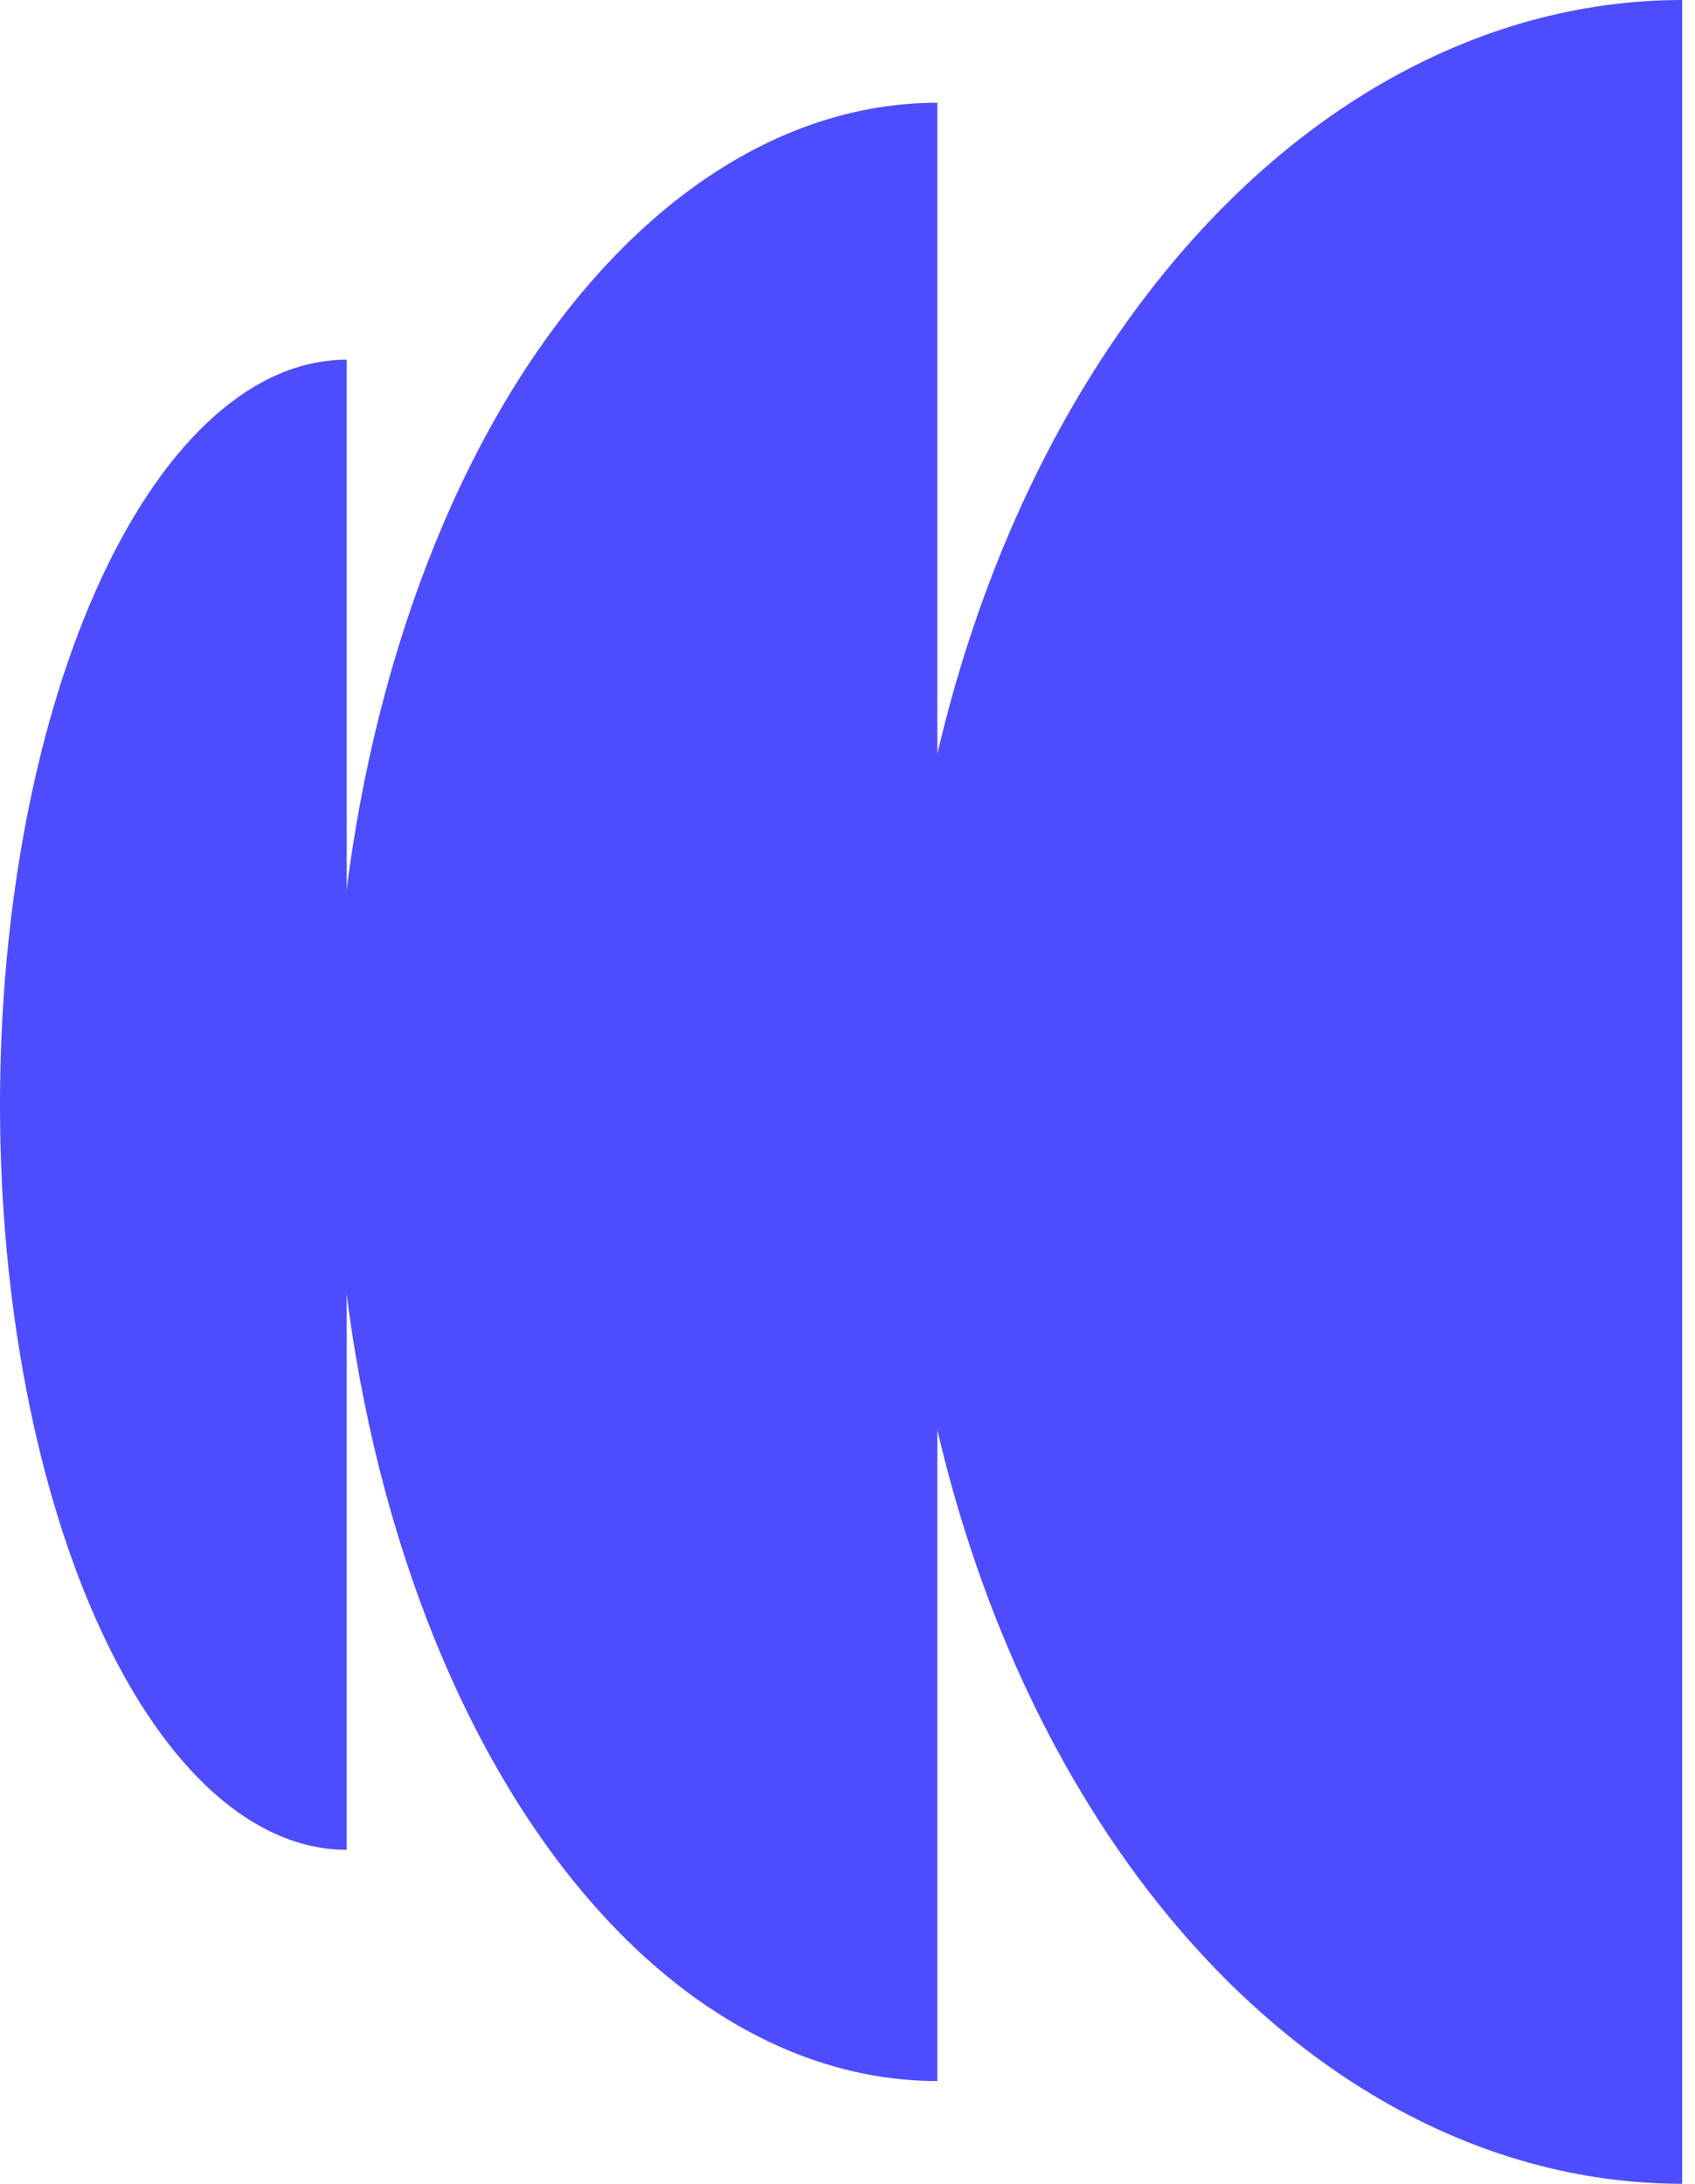 <svg width="66" height="85" viewBox="0 0 66 85" fill="none" xmlns="http://www.w3.org/2000/svg">
<path d="M65.5 0C57.411 -1.34414e-07 49.653 4.478 43.933 12.448C38.213 20.418 35 31.228 35 42.5C35 53.772 38.213 64.582 43.933 72.552C49.653 80.522 57.411 85 65.5 85L65.5 42.5V0Z" fill="#4D4DFF"/>
<path d="M36.5 4C30.267 4 24.29 8.056 19.883 15.276C15.476 22.497 13 32.289 13 42.5C13 52.711 15.476 62.504 19.883 69.724C24.29 76.944 30.267 81 36.5 81L36.5 42.5V4Z" fill="#4D4DFF"/>
<path d="M13.5 14C9.92 14 6.486 17.055 3.954 22.494C1.422 27.933 3.13011e-07 35.309 0 43C-3.1301e-07 50.691 1.422 58.068 3.954 63.506C6.486 68.945 9.92 72 13.5 72L13.5 43V14Z" fill="#4D4DFF"/>
</svg>
